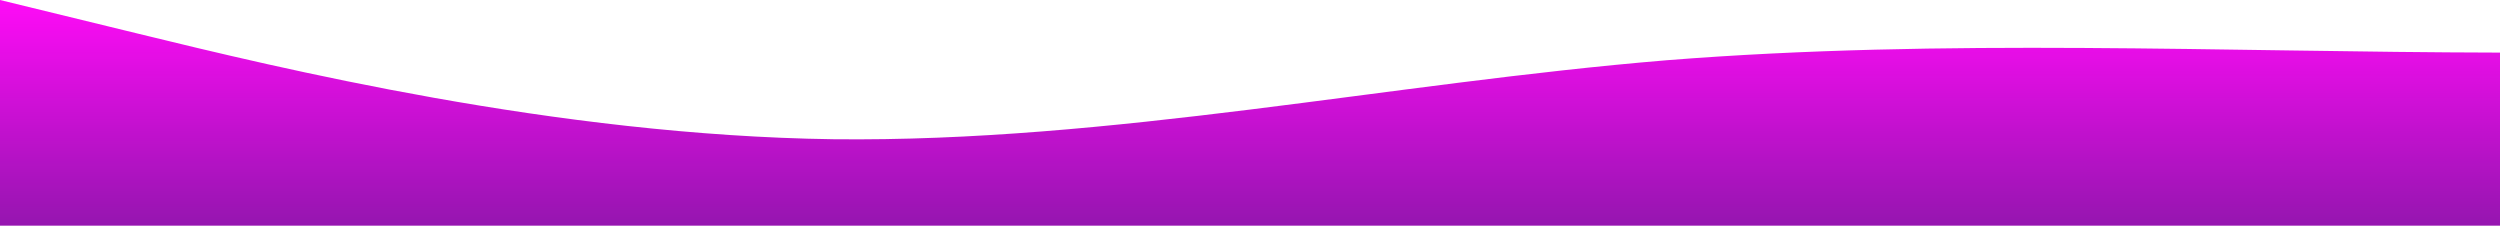 <?xml version="1.0" standalone="no"?>
<svg xmlns:xlink="http://www.w3.org/1999/xlink" id="wave" style="transform:rotate(0deg); transition: 0.3s" viewBox="0 0 1440 130" version="1.1" xmlns="http://www.w3.org/2000/svg"><defs><linearGradient id="sw-gradient-0" x1="0" x2="0" y1="1" y2="0"><stop stop-color="rgba(149.289, 21.381, 175.633, 1)" offset="0%"/><stop stop-color="rgba(255, 11, 247.079, 1)" offset="100%"/></linearGradient></defs><path style="transform:translate(0, 0px); opacity:1" fill="url(#sw-gradient-0)" d="M0,0L80,19.5C160,39,320,78,480,80.2C640,82,800,48,960,34.7C1120,22,1280,30,1440,30.3C1600,30,1760,22,1920,17.3C2080,13,2240,13,2400,15.2C2560,17,2720,22,2880,21.7C3040,22,3200,17,3360,15.2C3520,13,3680,13,3840,17.3C4000,22,4160,30,4320,39C4480,48,4640,56,4800,56.3C4960,56,5120,48,5280,56.3C5440,65,5600,91,5760,91C5920,91,6080,65,6240,54.2C6400,43,6560,48,6720,47.7C6880,48,7040,43,7200,41.2C7360,39,7520,39,7680,41.2C7840,43,8000,48,8160,41.2C8320,35,8480,17,8640,17.3C8800,17,8960,35,9120,39C9280,43,9440,35,9600,30.3C9760,26,9920,26,10080,23.8C10240,22,10400,17,10560,19.5C10720,22,10880,30,11040,43.3C11200,56,11360,74,11440,82.3L11520,91L11520,130L11440,130C11360,130,11200,130,11040,130C10880,130,10720,130,10560,130C10400,130,10240,130,10080,130C9920,130,9760,130,9600,130C9440,130,9280,130,9120,130C8960,130,8800,130,8640,130C8480,130,8320,130,8160,130C8000,130,7840,130,7680,130C7520,130,7360,130,7200,130C7040,130,6880,130,6720,130C6560,130,6400,130,6240,130C6080,130,5920,130,5760,130C5600,130,5440,130,5280,130C5120,130,4960,130,4800,130C4640,130,4480,130,4320,130C4160,130,4000,130,3840,130C3680,130,3520,130,3360,130C3200,130,3040,130,2880,130C2720,130,2560,130,2400,130C2240,130,2080,130,1920,130C1760,130,1600,130,1440,130C1280,130,1120,130,960,130C800,130,640,130,480,130C320,130,160,130,80,130L0,130Z"/></svg>